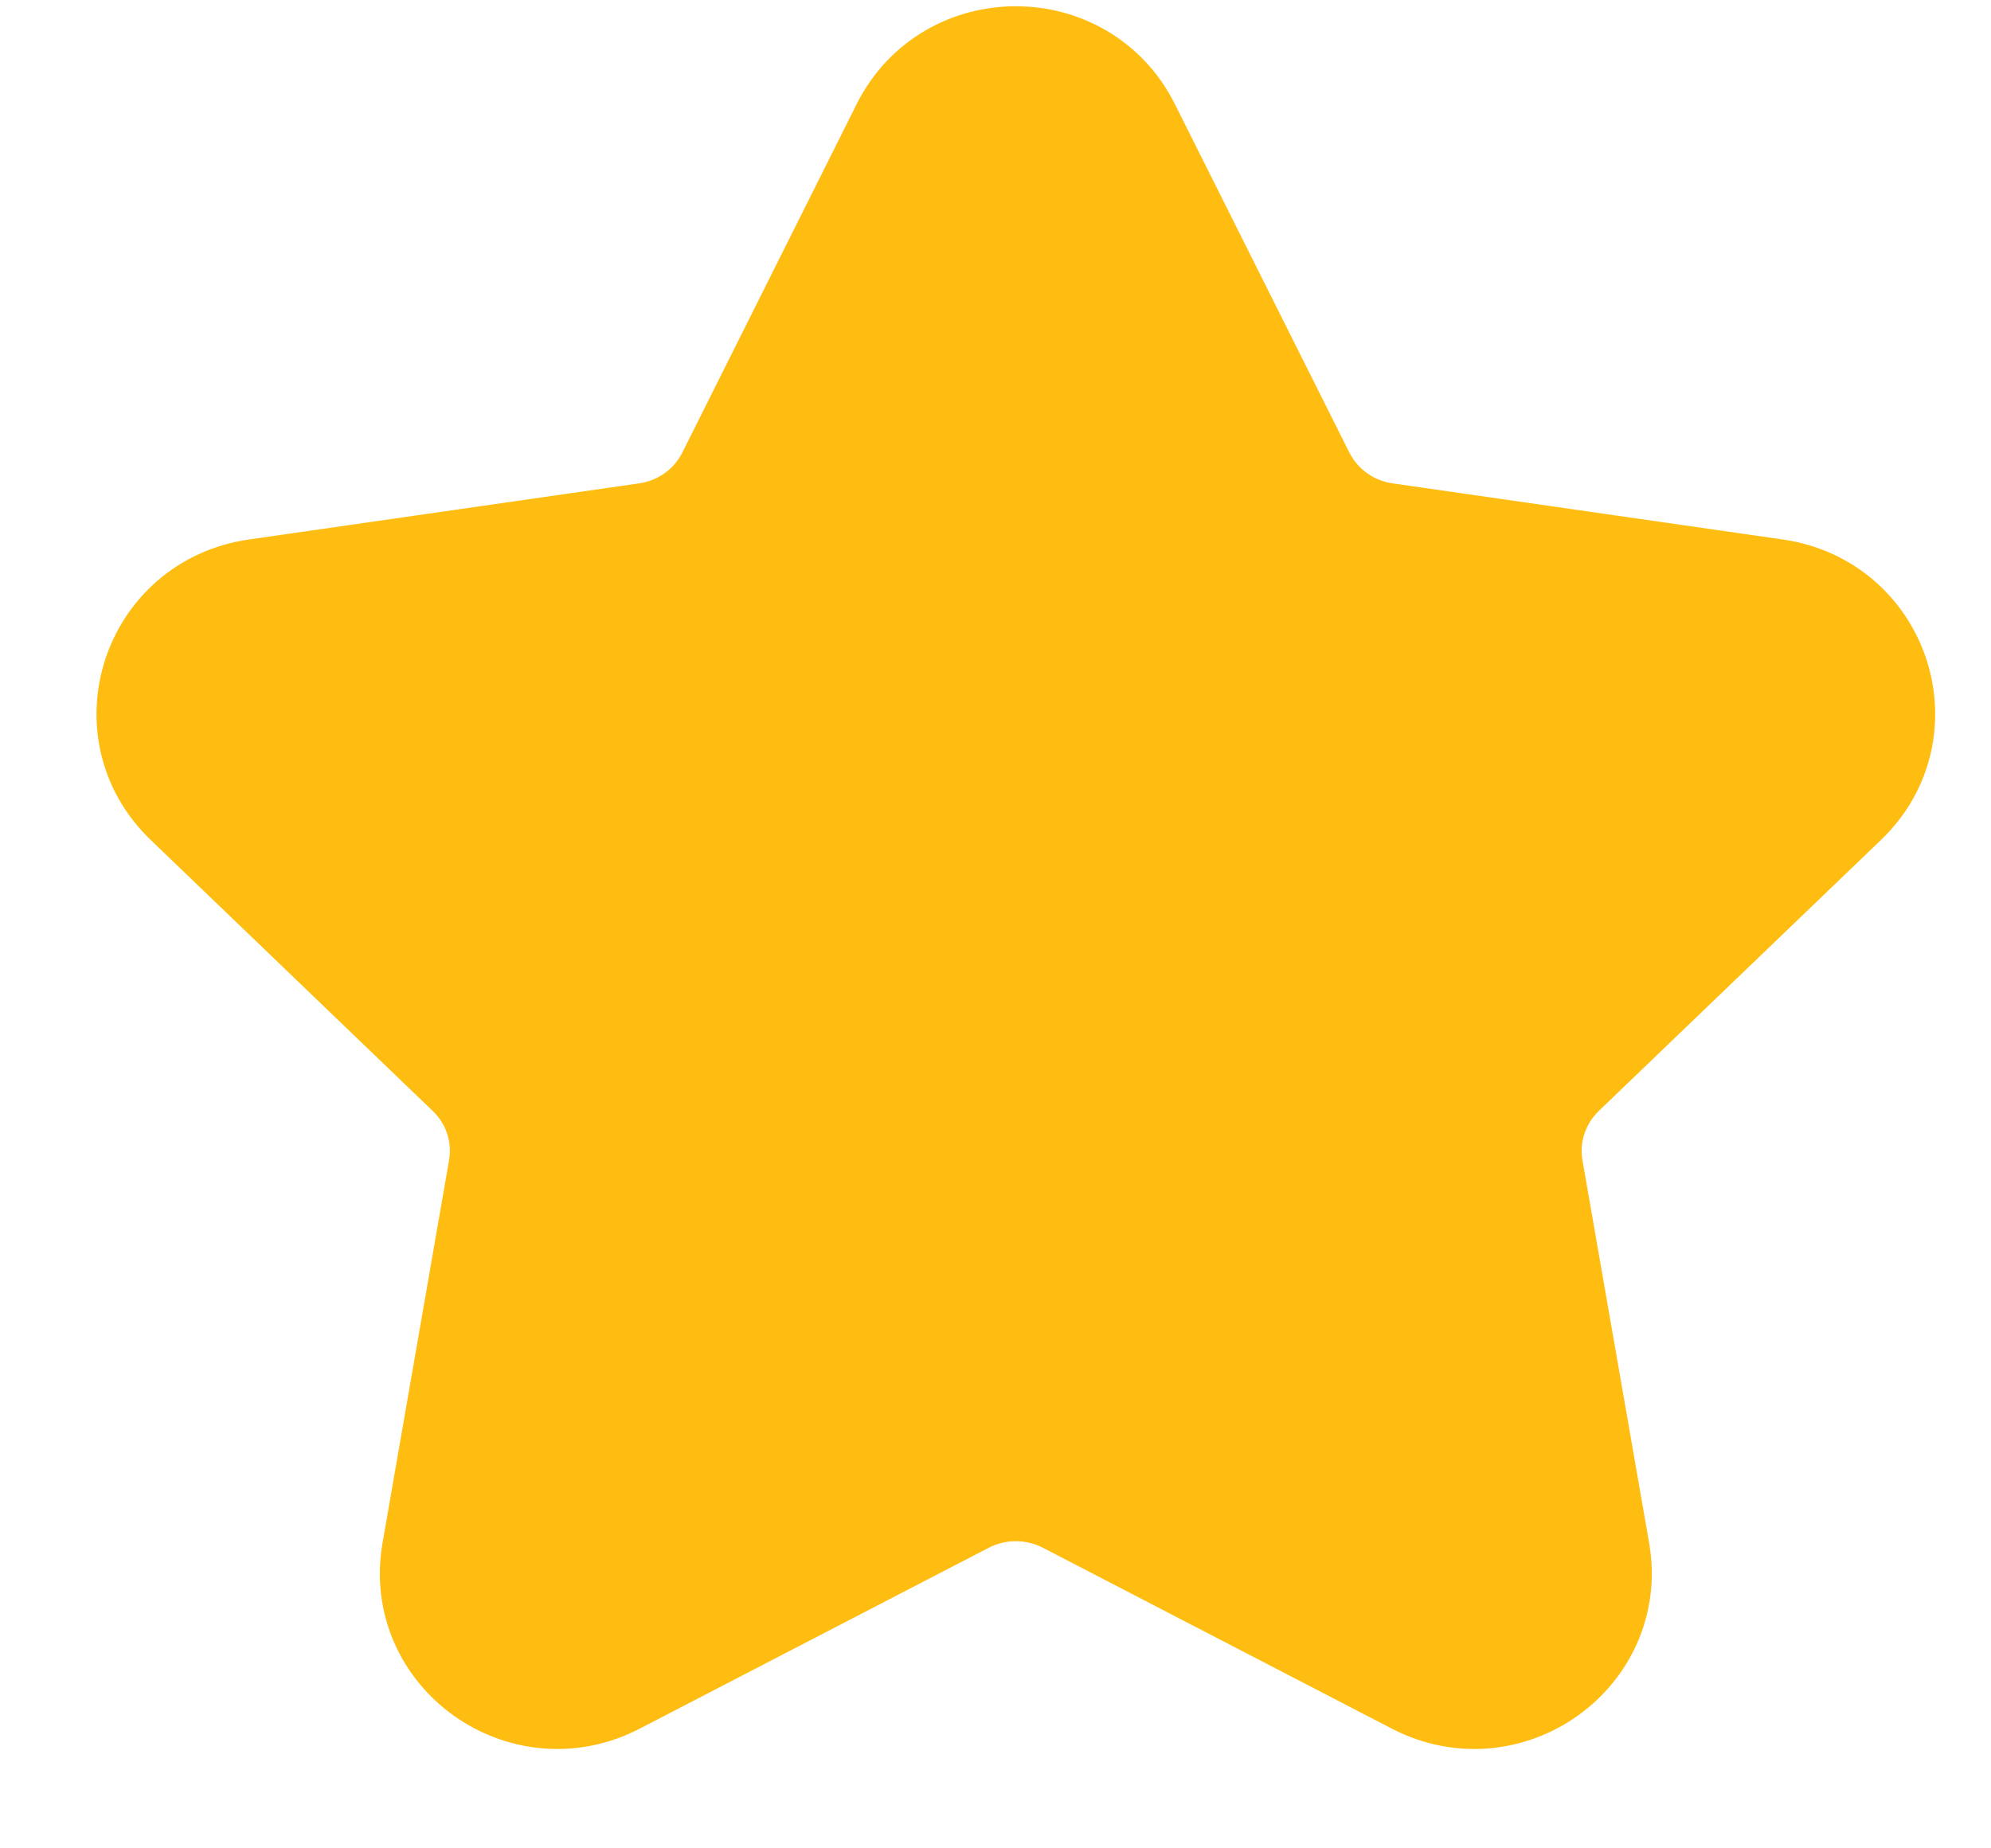 <svg width="14" height="13" viewBox="0 0 14 13" fill="none" xmlns="http://www.w3.org/2000/svg">
<path fill-rule="evenodd" clip-rule="evenodd" d="M7.884 0.92L9.111 3.371C9.232 3.612 9.464 3.779 9.733 3.817L12.478 4.212C13.156 4.31 13.426 5.132 12.935 5.603L10.95 7.51C10.755 7.698 10.666 7.968 10.712 8.232L11.181 10.925C11.296 11.591 10.587 12.099 9.981 11.784L7.528 10.512C7.287 10.387 6.999 10.387 6.758 10.512L4.304 11.784C3.698 12.099 2.989 11.591 3.105 10.925L3.573 8.232C3.619 7.968 3.531 7.698 3.335 7.51L1.351 5.603C0.86 5.132 1.13 4.31 1.808 4.212L4.553 3.817C4.822 3.779 5.055 3.612 5.175 3.371L6.401 0.92C6.705 0.314 7.581 0.314 7.884 0.92Z" fill="#FFBD11" stroke="#FFBD11" stroke-width="0.843" stroke-linecap="round" stroke-linejoin="round"/>
</svg>
